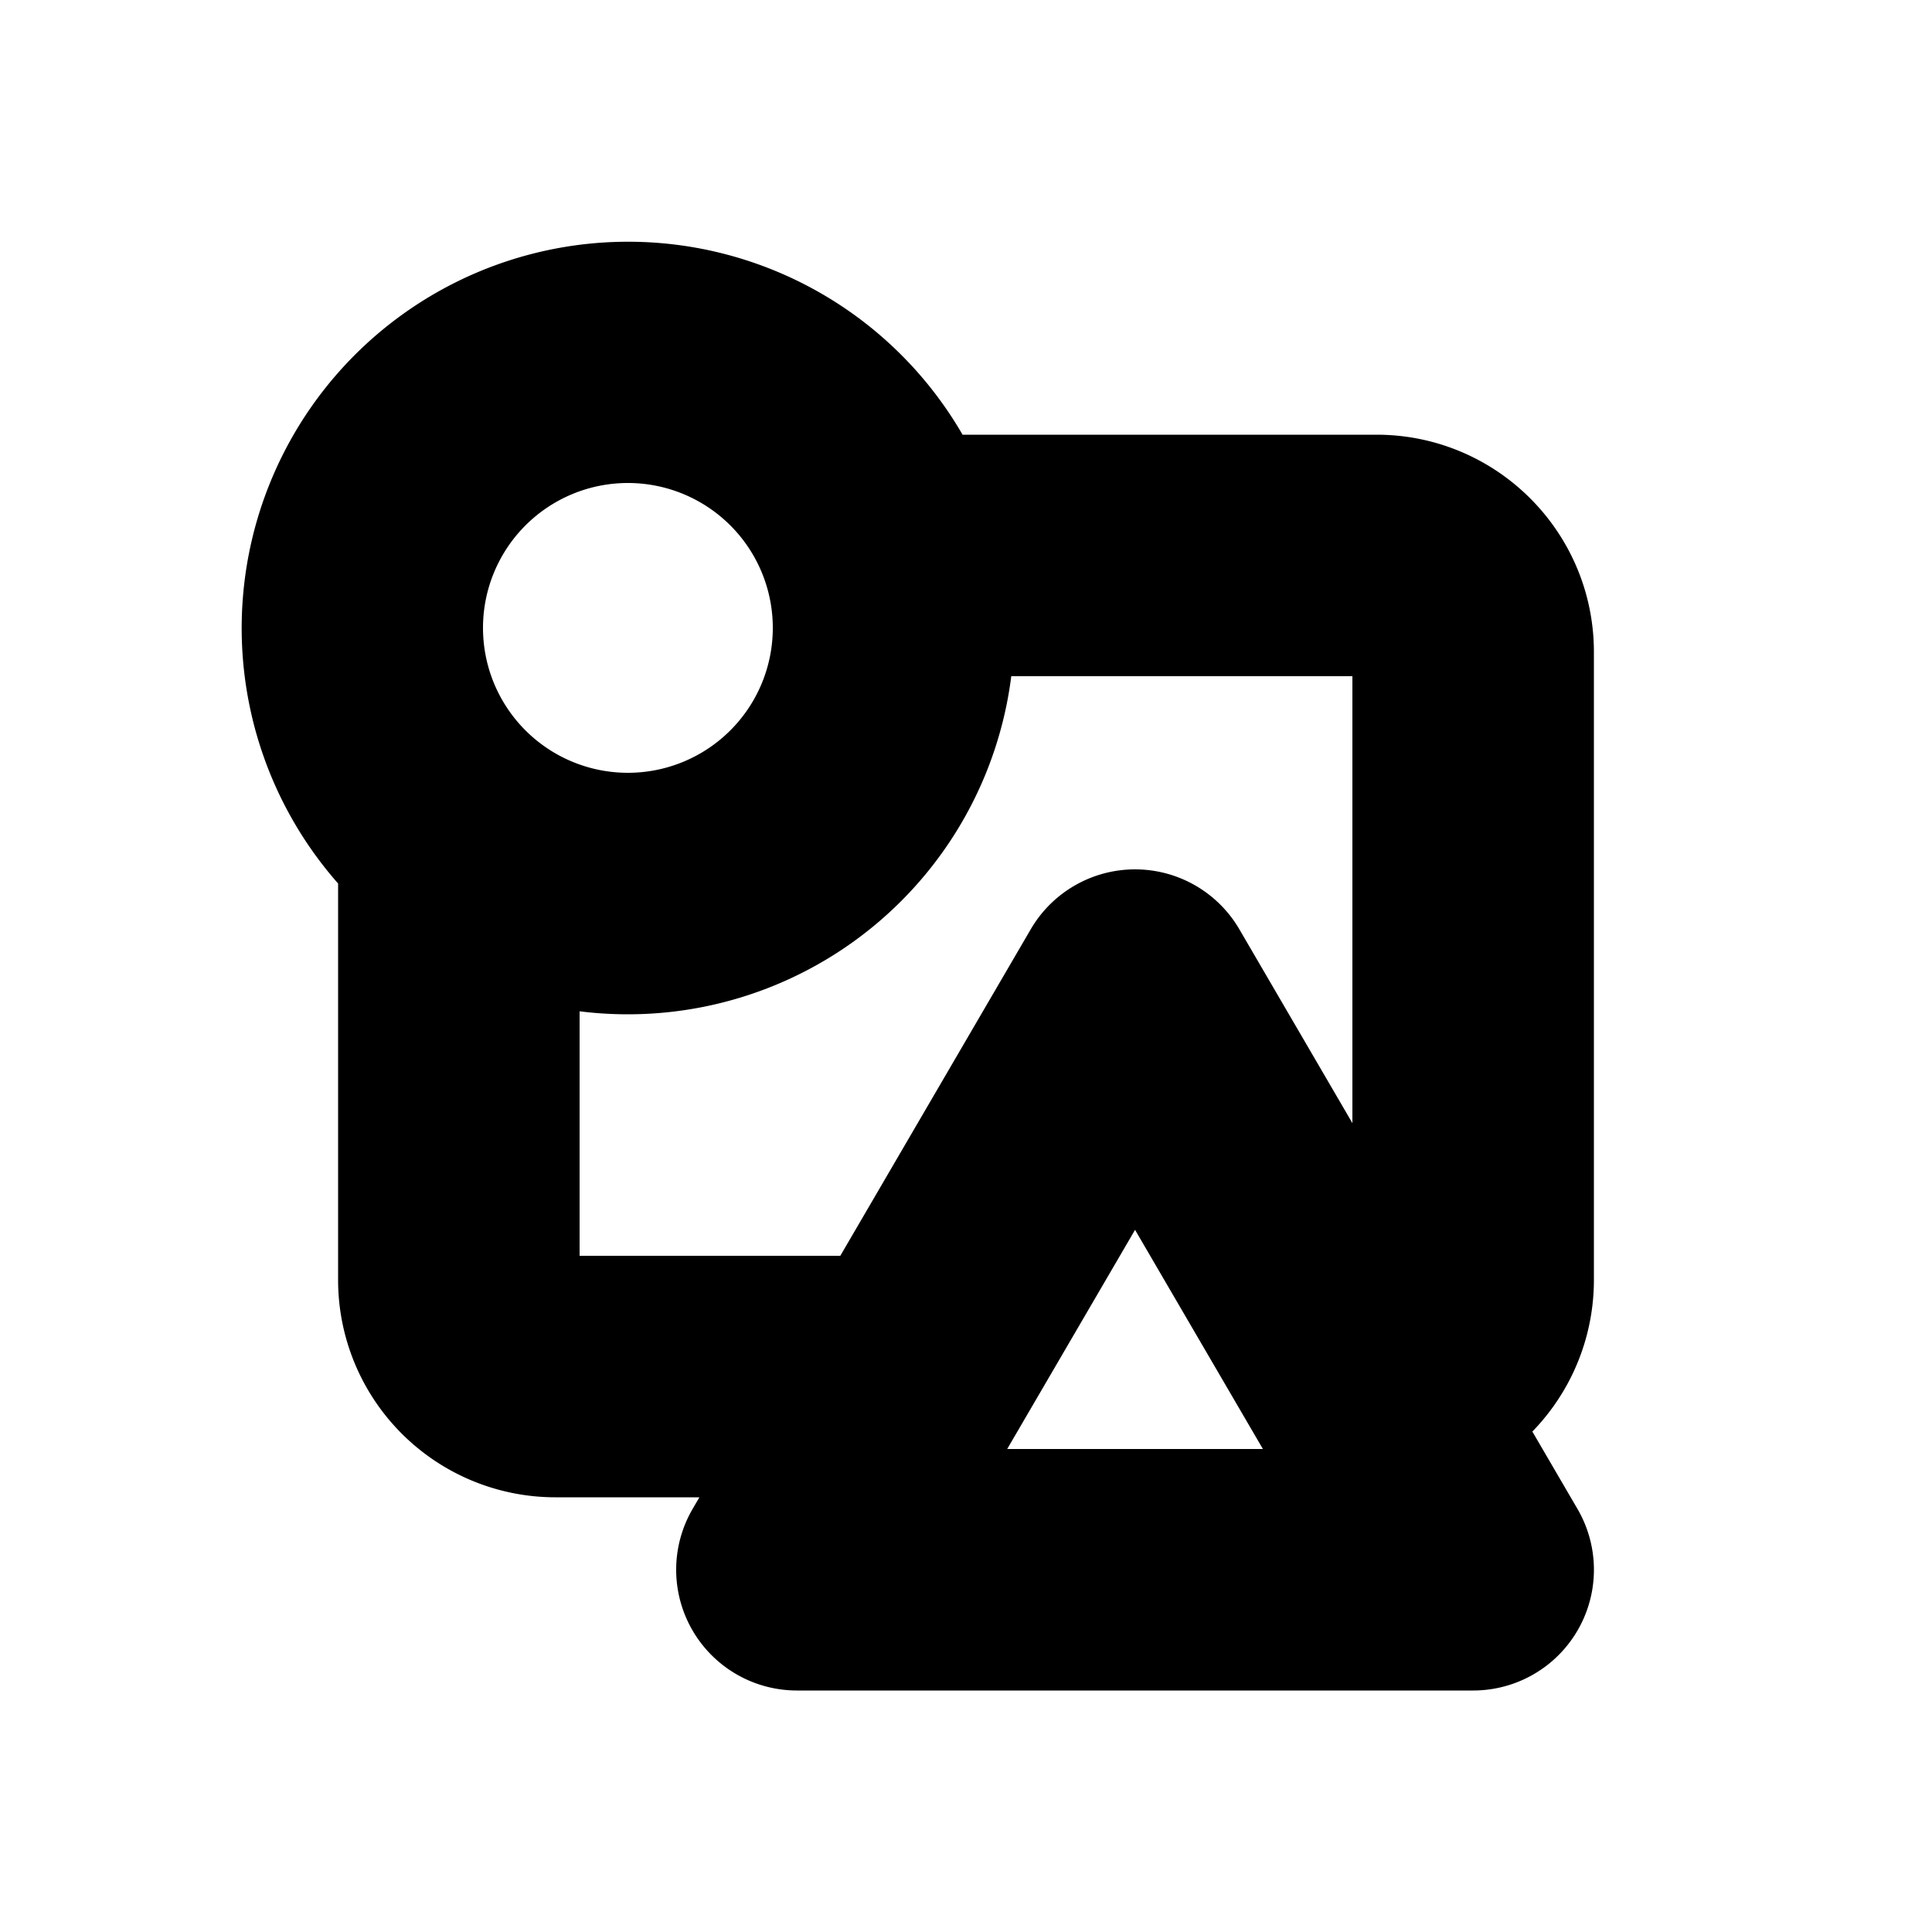 <svg xmlns="http://www.w3.org/2000/svg" viewBox="0 0 20 20" fill="currentColor" stroke="currentColor"><path fill-rule="evenodd" d="M8.11 15H5.75A1.75 1.75 0 0 1 4 13.25v-4.3A3.5 3.5 0 1 1 9.663 5h4.587c.966 0 1.75.784 1.75 1.75v6.5a1.75 1.75 0 0 1-.781 1.458l.679 1.164A.75.75 0 0 1 15.25 17h-7a.75.75 0 0 1-.648-1.128L8.111 15ZM6.5 8.5a2 2 0 1 0 0-4 2 2 0 0 0 0 4m0 1.5A3.5 3.5 0 0 0 10 6.5h4.25a.25.25 0 0 1 .25.25v6.5a.25.25 0 0 1-.047.146l-2.055-3.524a.75.75 0 0 0-1.296 0L8.986 13.5H5.75a.25.25 0 0 1-.25-.25V9.855a3.5 3.5 0 0 0 1 .145m5.25 1.739 2.194 3.761H9.556z"/></svg>